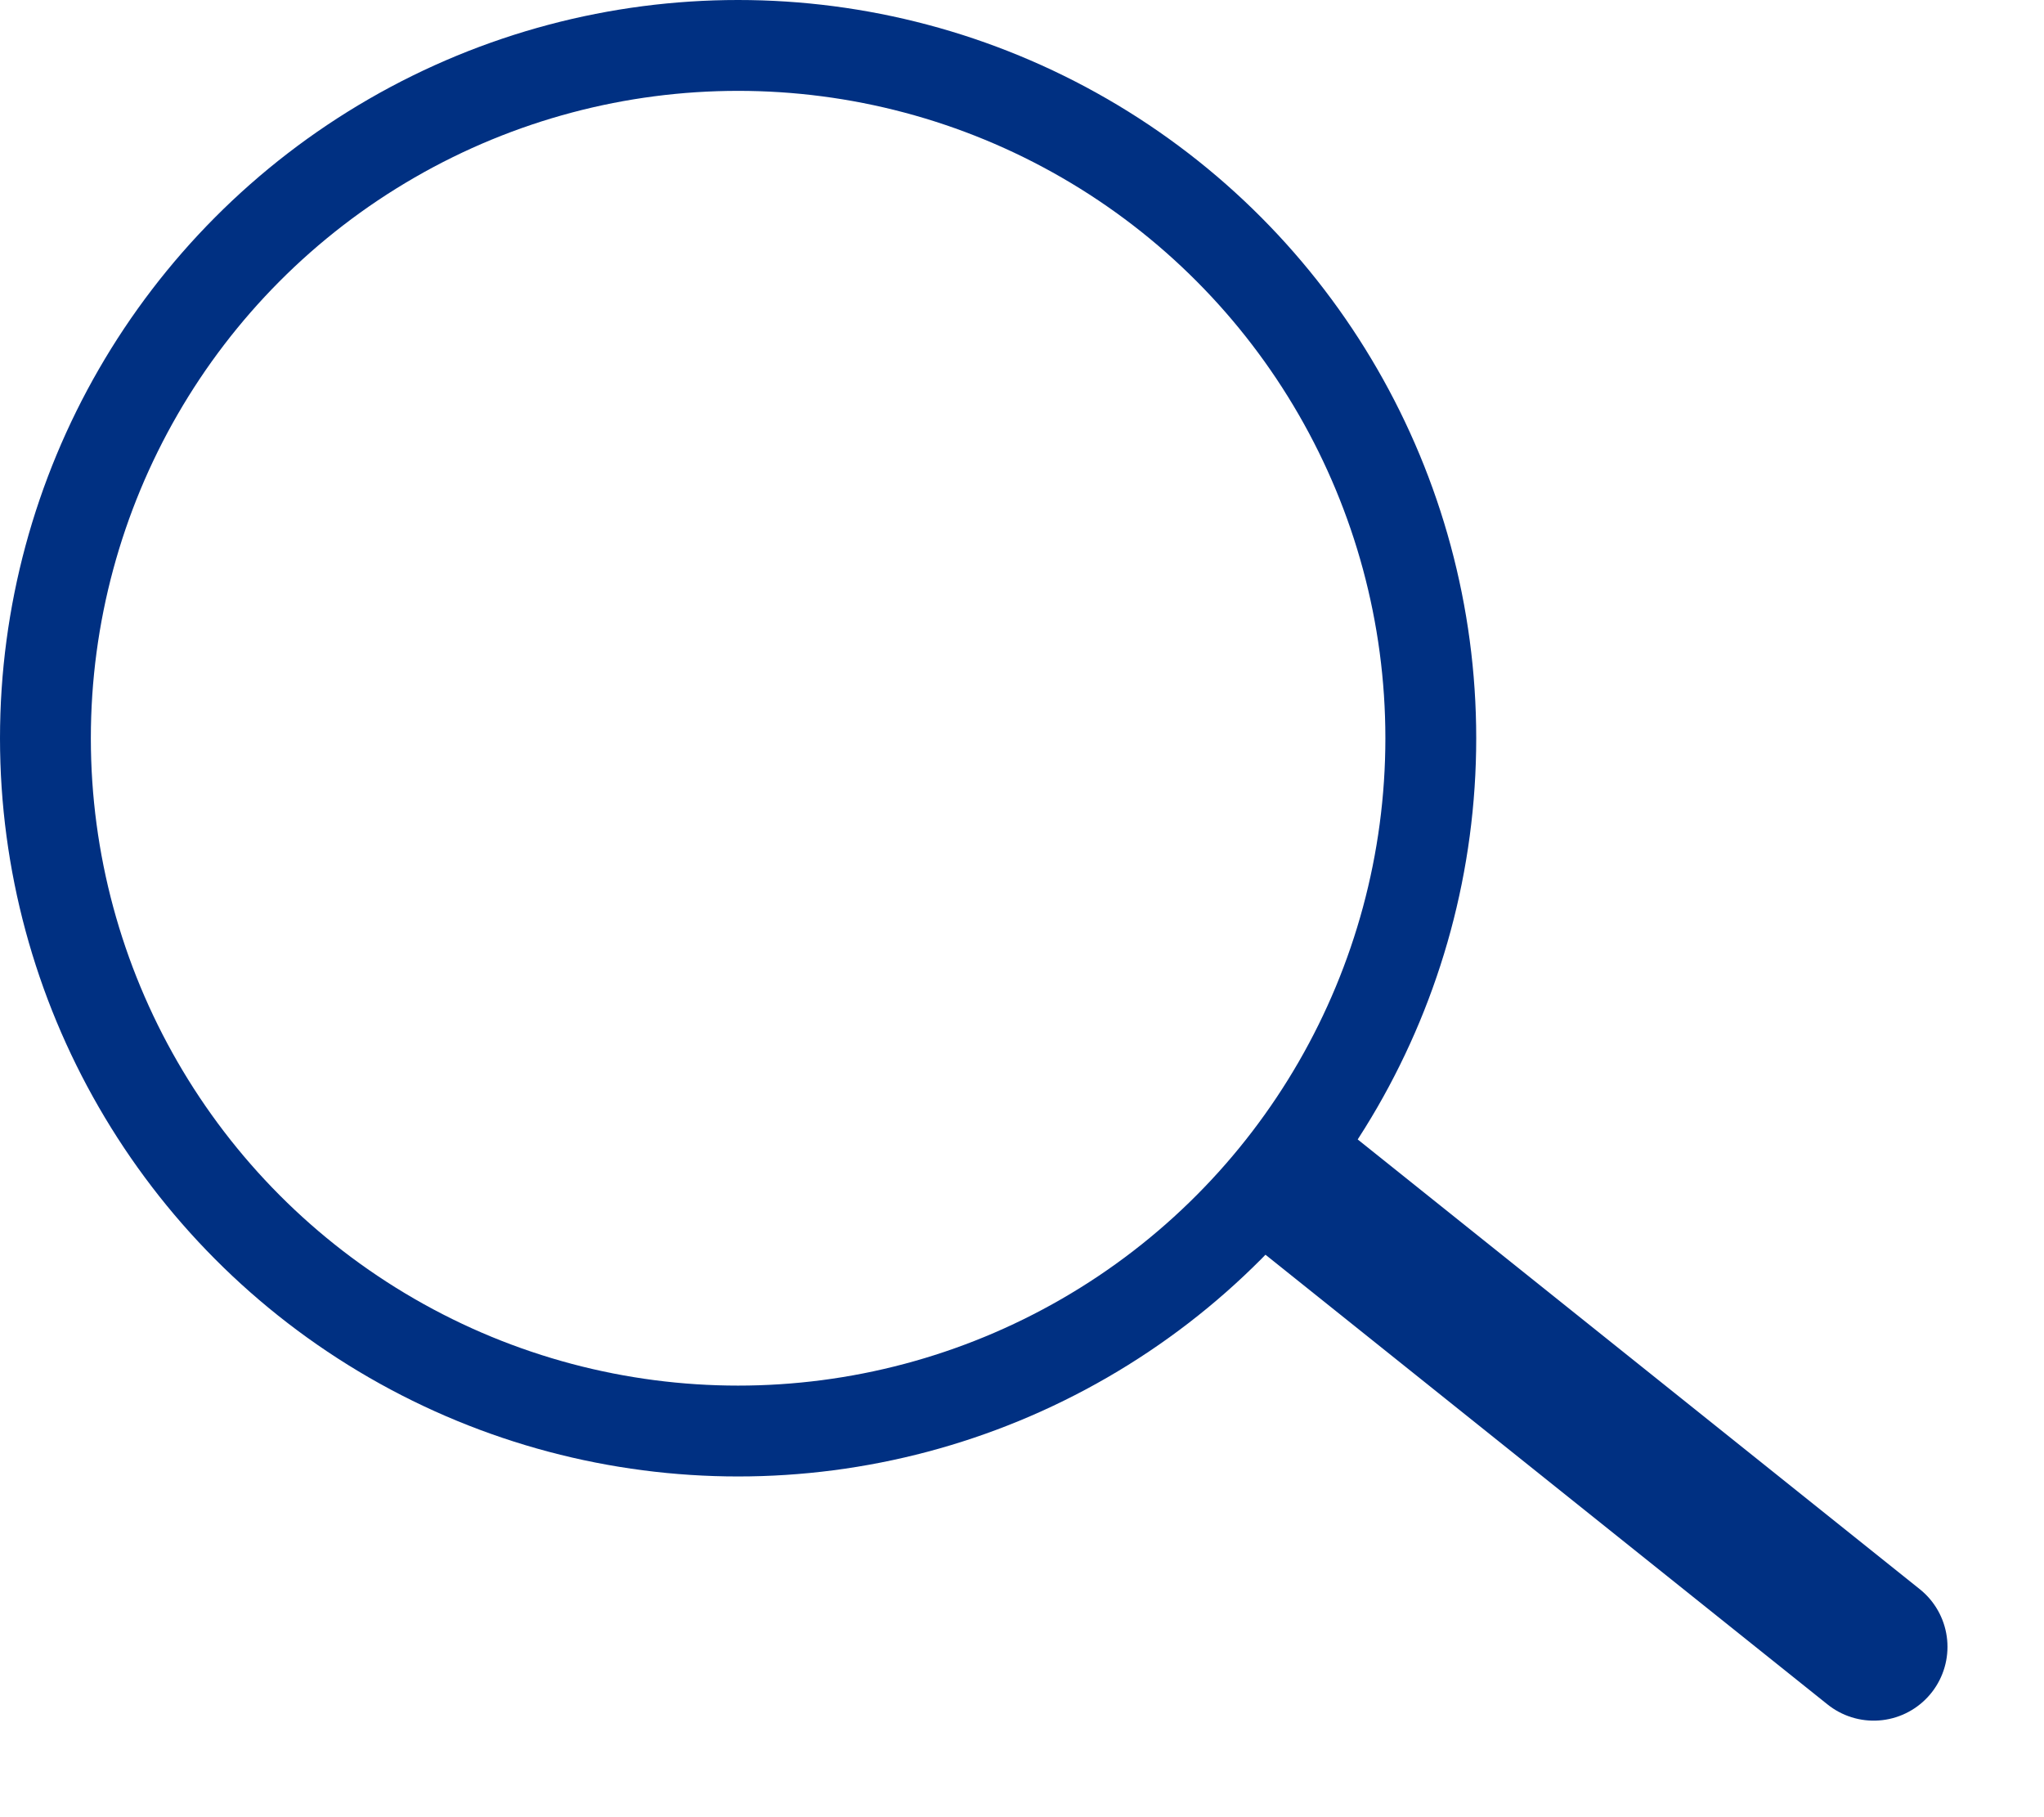 <svg xmlns="http://www.w3.org/2000/svg" width="18" height="16" viewBox="0 0 18 16">
  <g fill="none" fill-rule="evenodd" stroke="#003082">
    <circle cx="6.5" cy="6.5" r="6.1" stroke-width=".8"/>
    <path stroke-linecap="round" stroke-width="1.3" d="M11.5,10.5 L16.5,14.5"/>
  </g>
</svg>

